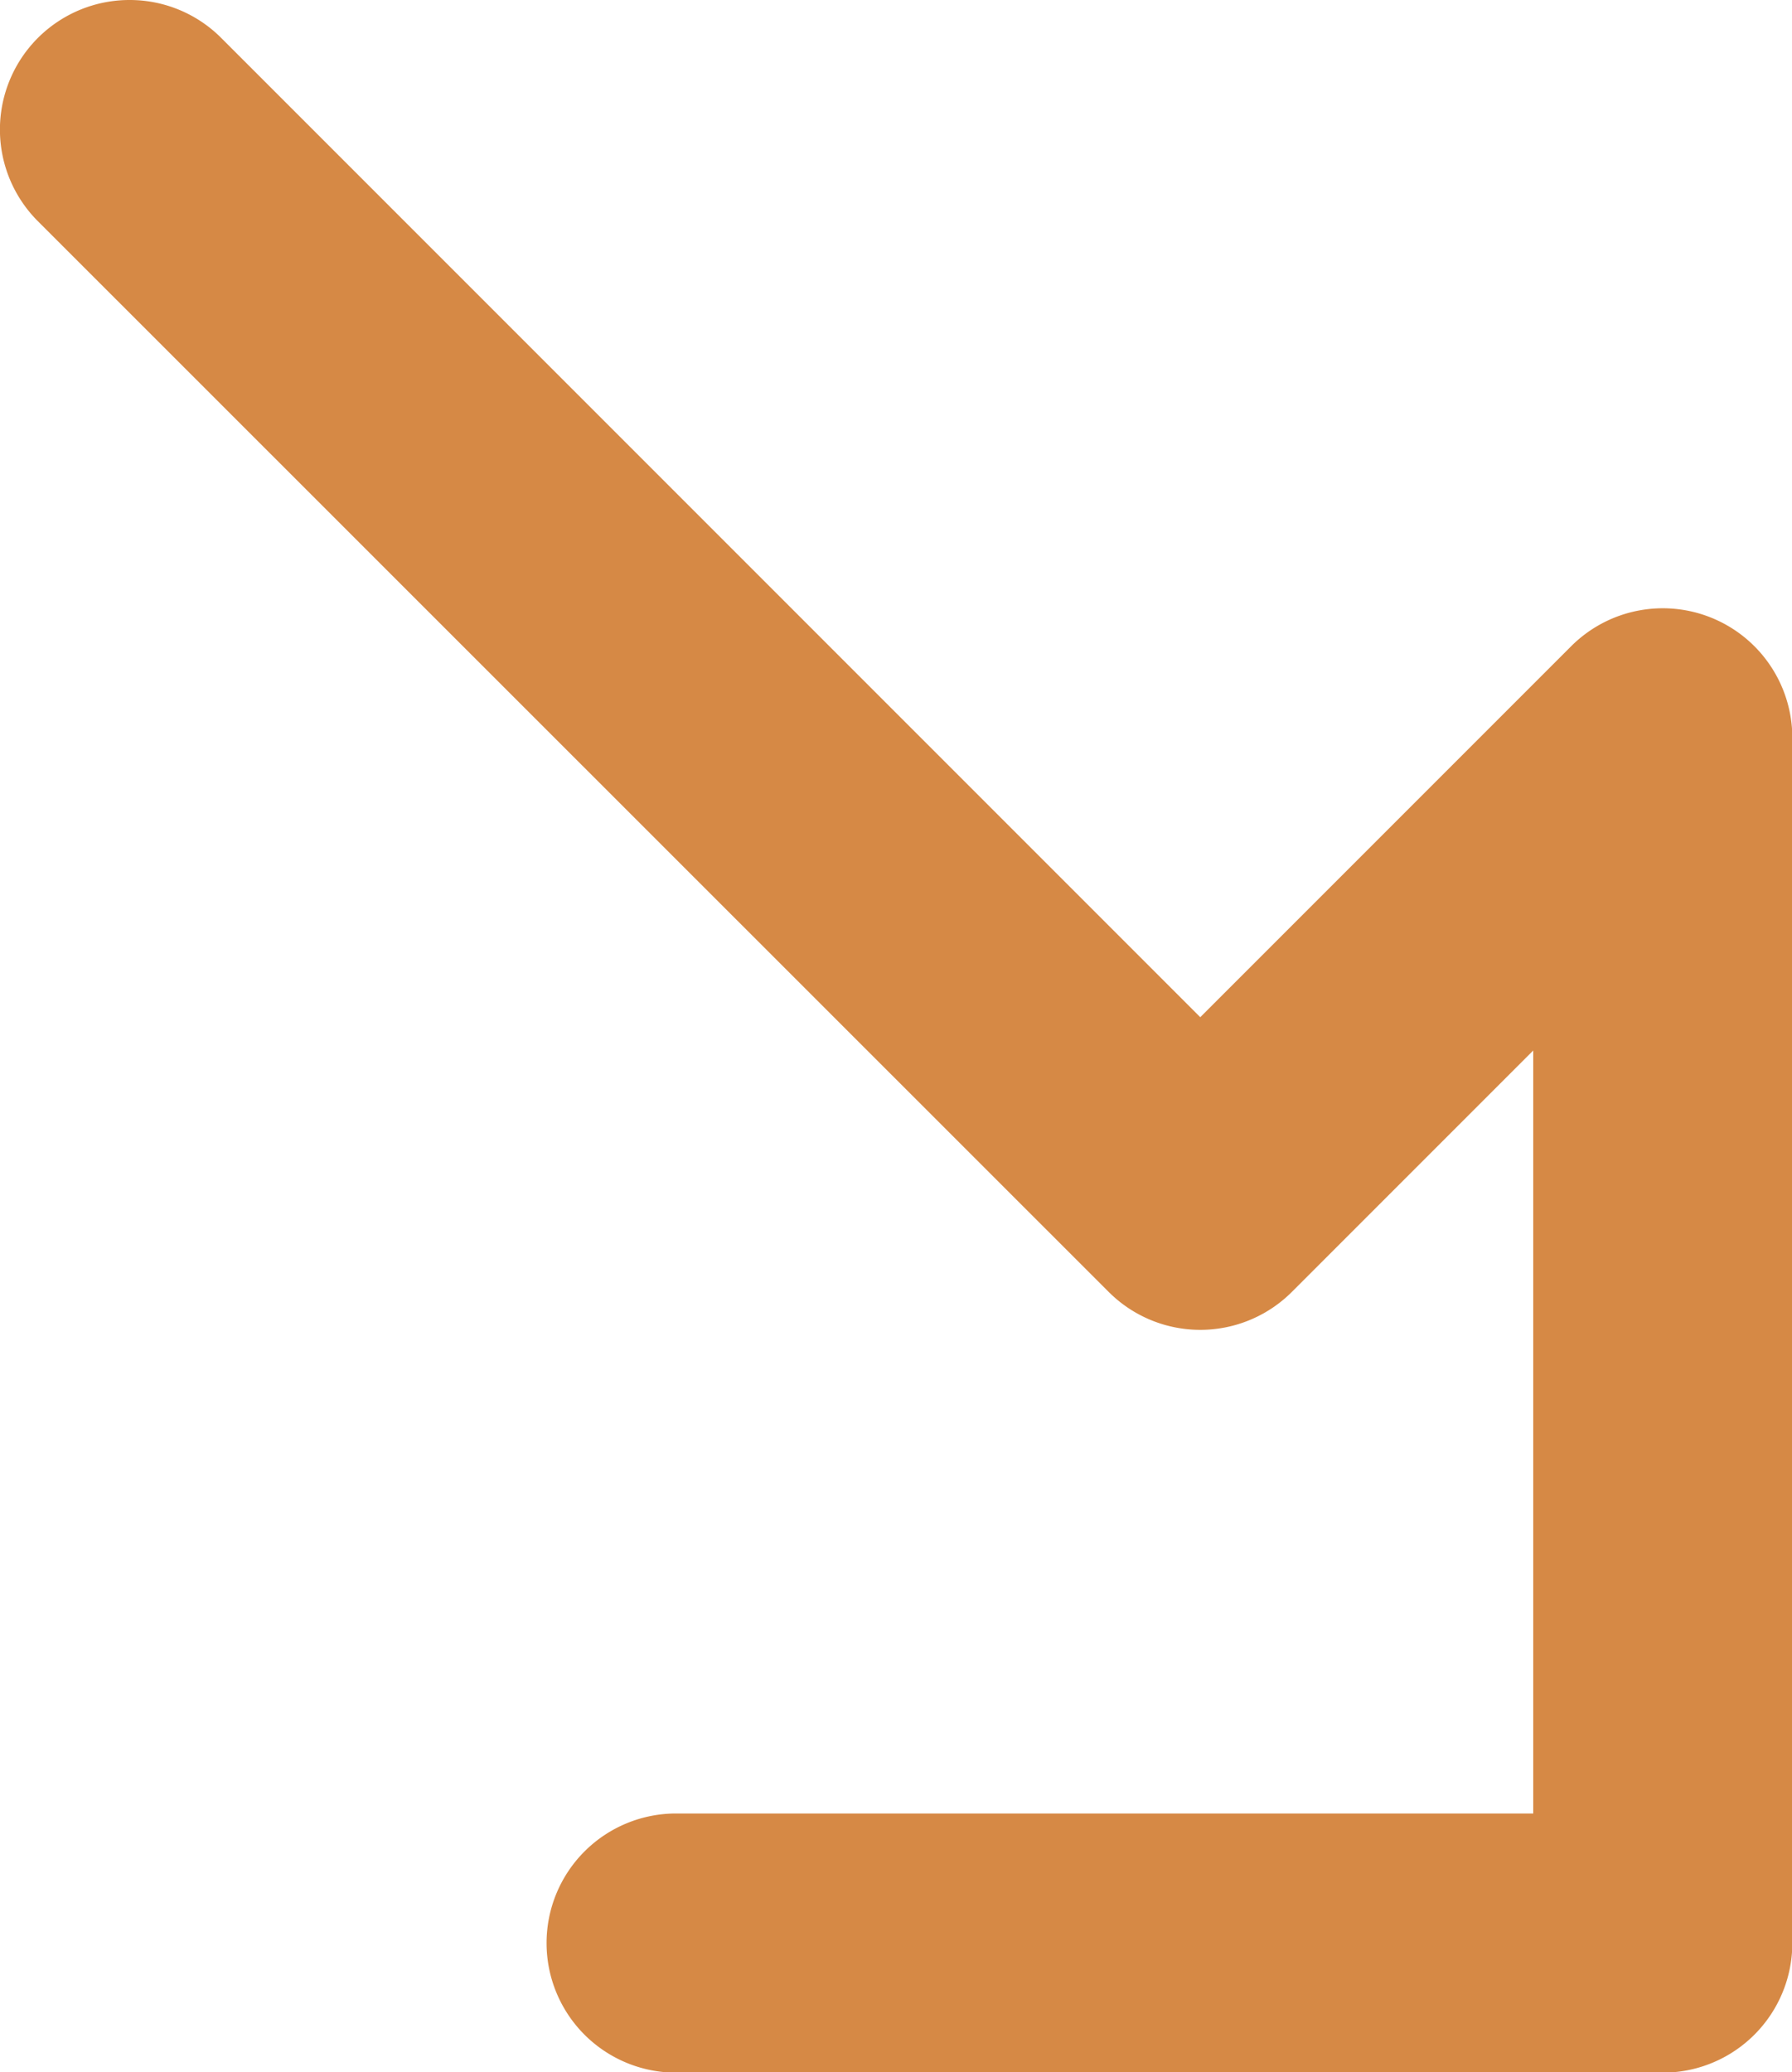 <svg id="Layer_1" data-name="Layer 1" xmlns="http://www.w3.org/2000/svg" viewBox="0 0 54.36 62.84"><defs><style>.cls-1{fill:#d68945;}</style></defs><title>icon-svg</title><path class="cls-1" d="M3.93,0A3.93,3.93,0,0,0,1.15,6.71L33.63,39.18a3.93,3.93,0,0,0,5.56,0l7.32-7.32V55h-26a3.93,3.93,0,0,0,0,7.86H50.44a3.93,3.93,0,0,0,3.93-3.93V22.38a3.93,3.93,0,0,0-6.71-2.78L36.41,30.85,6.71,1.15A3.92,3.92,0,0,0,3.93,0Z"/></svg>